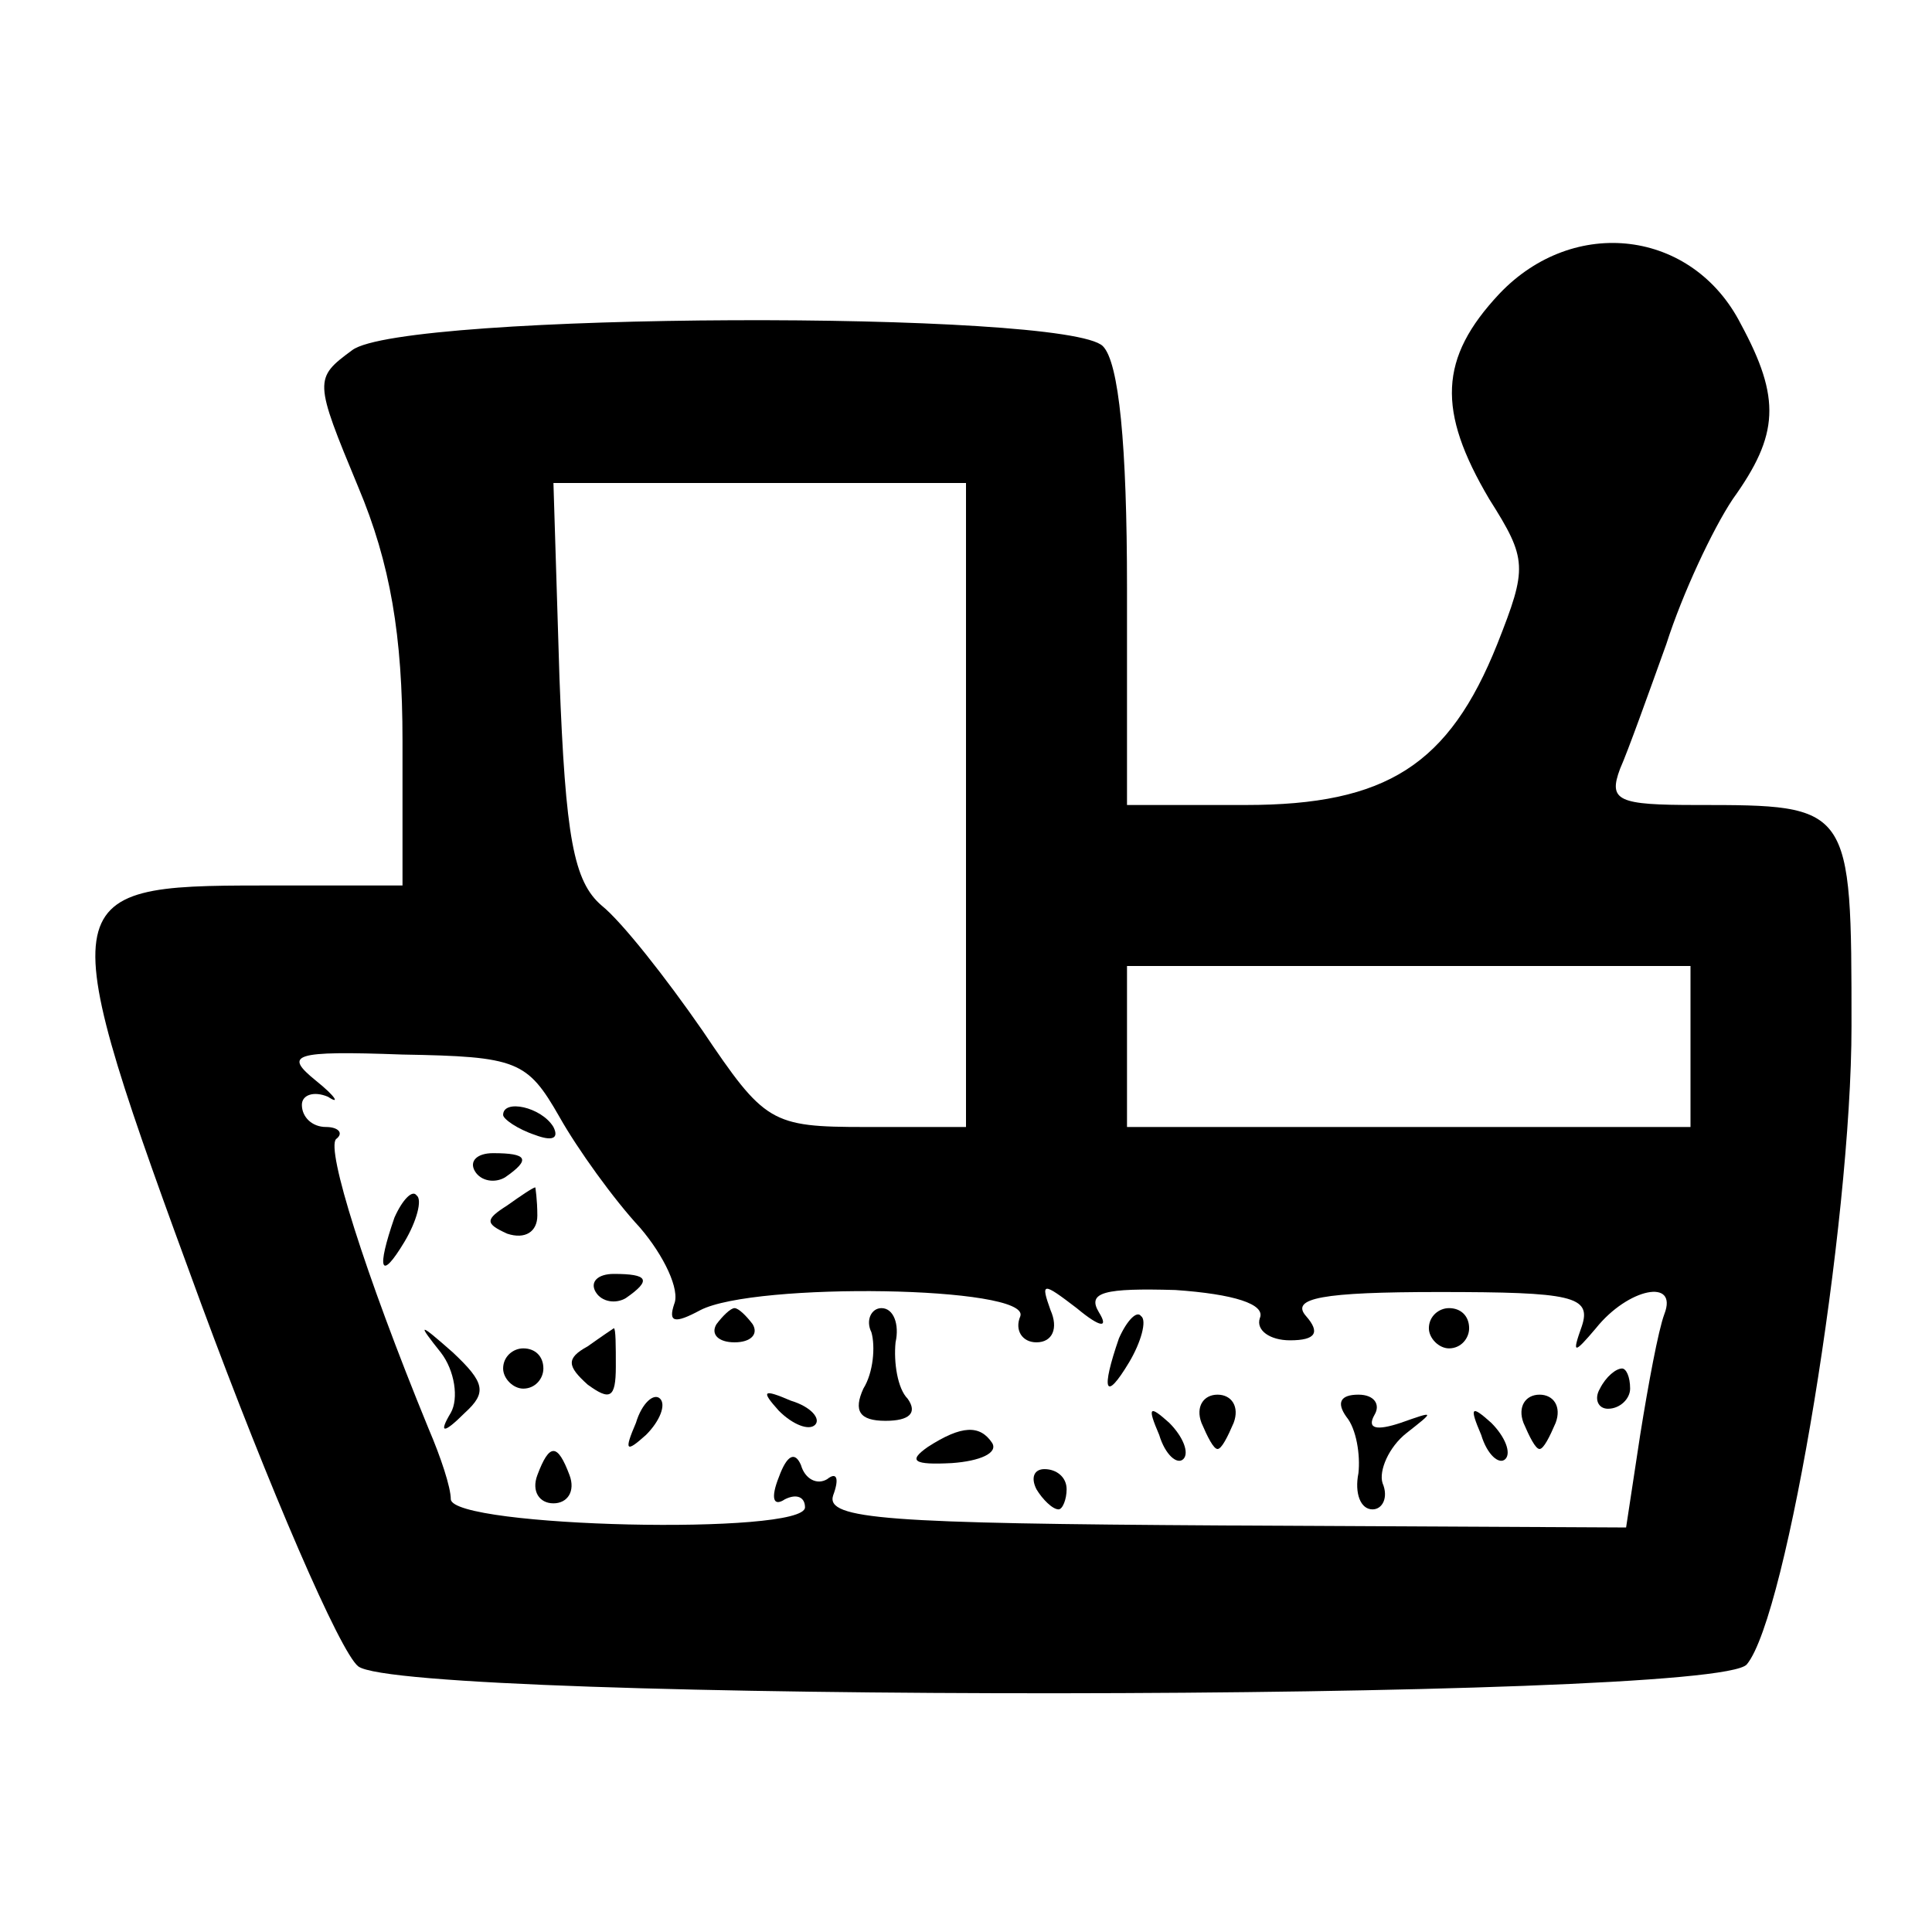 <?xml version="1.0" standalone="no"?>
<!DOCTYPE svg PUBLIC "-//W3C//DTD SVG 20010904//EN"
 "http://www.w3.org/TR/2001/REC-SVG-20010904/DTD/svg10.dtd">
<svg version="1.0" xmlns="http://www.w3.org/2000/svg"
 width="96pt" height="96pt" viewBox="0 0 96 96"
 preserveAspectRatio="xMidYMid meet">
<g transform="translate(0,96) scale(0.1,-0.1)"
fill="#000000" stroke="none">
<path d="M745 814 c-30 -32 -31 -58 -5 -102 19 -30 19 -34 4 -72 -24 -60 -55
-80 -125 -80 l-59 0 0 108 c0 71 -4 112 -12 120 -18 18 -348 17 -373 -2 -19
-14 -19 -15 3 -68 16 -38 22 -74 22 -126 l0 -72 -70 0 c-104 0 -105 -4 -30
-208 34 -92 69 -173 78 -180 23 -18 675 -18 690 1 20 24 52 219 52 317 0 110
0 110 -77 110 -39 0 -44 2 -38 18 4 9 14 37 23 62 8 25 23 57 33 72 23 32 24
50 4 87 -24 47 -83 54 -120 15z m-265 -254 l0 -160 -50 0 c-47 0 -50 2 -81 48
-18 26 -40 54 -50 62 -14 12 -18 34 -21 113 l-3 97 103 0 102 0 0 -160z m360
-120 l0 -40 -140 0 -140 0 0 40 0 40 140 0 140 0 0 -40z m-562 -35 c9 -16 27
-41 40 -55 12 -14 20 -31 17 -38 -3 -9 0 -10 13 -3 27 14 164 12 159 -3 -3 -7
1 -13 8 -13 8 0 11 7 7 16 -5 14 -4 14 13 1 12 -10 16 -10 11 -2 -6 10 3 12
38 11 29 -2 45 -7 42 -14 -2 -6 5 -11 15 -11 13 0 15 4 8 12 -8 9 8 12 66 12
66 0 76 -2 71 -17 -5 -14 -4 -14 7 -1 16 20 41 25 34 7 -3 -8 -8 -35 -12 -60
l-7 -46 -200 1 c-167 1 -198 3 -194 15 3 8 2 12 -3 8 -5 -3 -11 0 -13 7 -3 7
-7 5 -11 -6 -4 -10 -3 -15 3 -11 6 3 10 1 10 -4 0 -14 -175 -10 -176 4 0 6 -5
21 -11 35 -32 78 -51 139 -46 144 4 3 1 6 -5 6 -7 0 -12 5 -12 11 0 5 6 7 13
4 6 -4 4 0 -6 8 -16 13 -12 15 43 13 57 -1 62 -3 78 -31z"/>
<path d="M250 406 c0 -2 7 -7 16 -10 8 -3 12 -2 9 4 -6 10 -25 14 -25 6z"/>
<path d="M236 378 c3 -5 10 -6 15 -3 13 9 11 12 -6 12 -8 0 -12 -4 -9 -9z"/>
<path d="M196 355 c-9 -26 -7 -32 5 -12 6 10 9 21 6 23 -2 3 -7 -2 -11 -11z"/>
<path d="M252 361 c-11 -7 -11 -9 0 -14 9 -3 15 1 15 9 0 8 -1 14 -1 14 -1 0
-7 -4 -14 -9z"/>
<path d="M296 318 c3 -5 10 -6 15 -3 13 9 11 12 -6 12 -8 0 -12 -4 -9 -9z"/>
<path d="M356 302 c-3 -5 1 -9 9 -9 8 0 12 4 9 9 -3 4 -7 8 -9 8 -2 0 -6 -4
-9 -8z"/>
<path d="M433 298 c2 -7 1 -20 -4 -28 -5 -11 -2 -16 11 -16 12 0 16 4 11 11
-5 5 -7 18 -6 28 2 9 -1 17 -7 17 -5 0 -8 -6 -5 -12z"/>
<path d="M556 295 c-9 -26 -7 -32 5 -12 6 10 9 21 6 23 -2 3 -7 -2 -11 -11z"/>
<path d="M710 300 c0 -5 5 -10 10 -10 6 0 10 5 10 10 0 6 -4 10 -10 10 -5 0
-10 -4 -10 -10z"/>
<path d="M219 288 c7 -9 9 -23 5 -30 -6 -10 -4 -11 7 0 11 10 10 15 -6 30 -17
15 -18 15 -6 0z"/>
<path d="M292 291 c-11 -6 -10 -10 0 -19 11 -8 14 -7 14 9 0 10 0 19 -1 19 0
0 -6 -4 -13 -9z"/>
<path d="M250 280 c0 -5 5 -10 10 -10 6 0 10 5 10 10 0 6 -4 10 -10 10 -5 0
-10 -4 -10 -10z"/>
<path d="M795 270 c-3 -5 -1 -10 4 -10 6 0 11 5 11 10 0 6 -2 10 -4 10 -3 0
-8 -4 -11 -10z"/>
<path d="M316 253 c-6 -14 -5 -15 5 -6 7 7 10 15 7 18 -3 3 -9 -2 -12 -12z"/>
<path d="M387 259 c7 -7 15 -10 18 -7 3 3 -2 9 -12 12 -14 6 -15 5 -6 -5z"/>
<path d="M597 253 c3 -7 6 -13 8 -13 2 0 5 6 8 13 3 8 -1 14 -8 14 -7 0 -11
-6 -8 -14z"/>
<path d="M669 256 c5 -6 7 -19 6 -28 -2 -10 1 -18 7 -18 5 0 8 6 5 13 -2 6 3
18 12 25 14 11 14 11 -3 5 -12 -4 -17 -3 -13 4 3 5 0 10 -8 10 -9 0 -11 -4 -6
-11z"/>
<path d="M757 253 c3 -7 6 -13 8 -13 2 0 5 6 8 13 3 8 -1 14 -8 14 -7 0 -11
-6 -8 -14z"/>
<path d="M576 247 c3 -10 9 -15 12 -12 3 3 0 11 -7 18 -10 9 -11 8 -5 -6z"/>
<path d="M736 247 c3 -10 9 -15 12 -12 3 3 0 11 -7 18 -10 9 -11 8 -5 -6z"/>
<path d="M461 241 c-10 -7 -7 -9 12 -8 14 1 23 5 20 10 -6 9 -15 9 -32 -2z"/>
<path d="M267 227 c-3 -8 1 -14 8 -14 7 0 11 6 8 14 -6 16 -10 16 -16 0z"/>
<path d="M515 220 c3 -5 8 -10 11 -10 2 0 4 5 4 10 0 6 -5 10 -11 10 -5 0 -7
-4 -4 -10z"/>
</g>
</svg>
